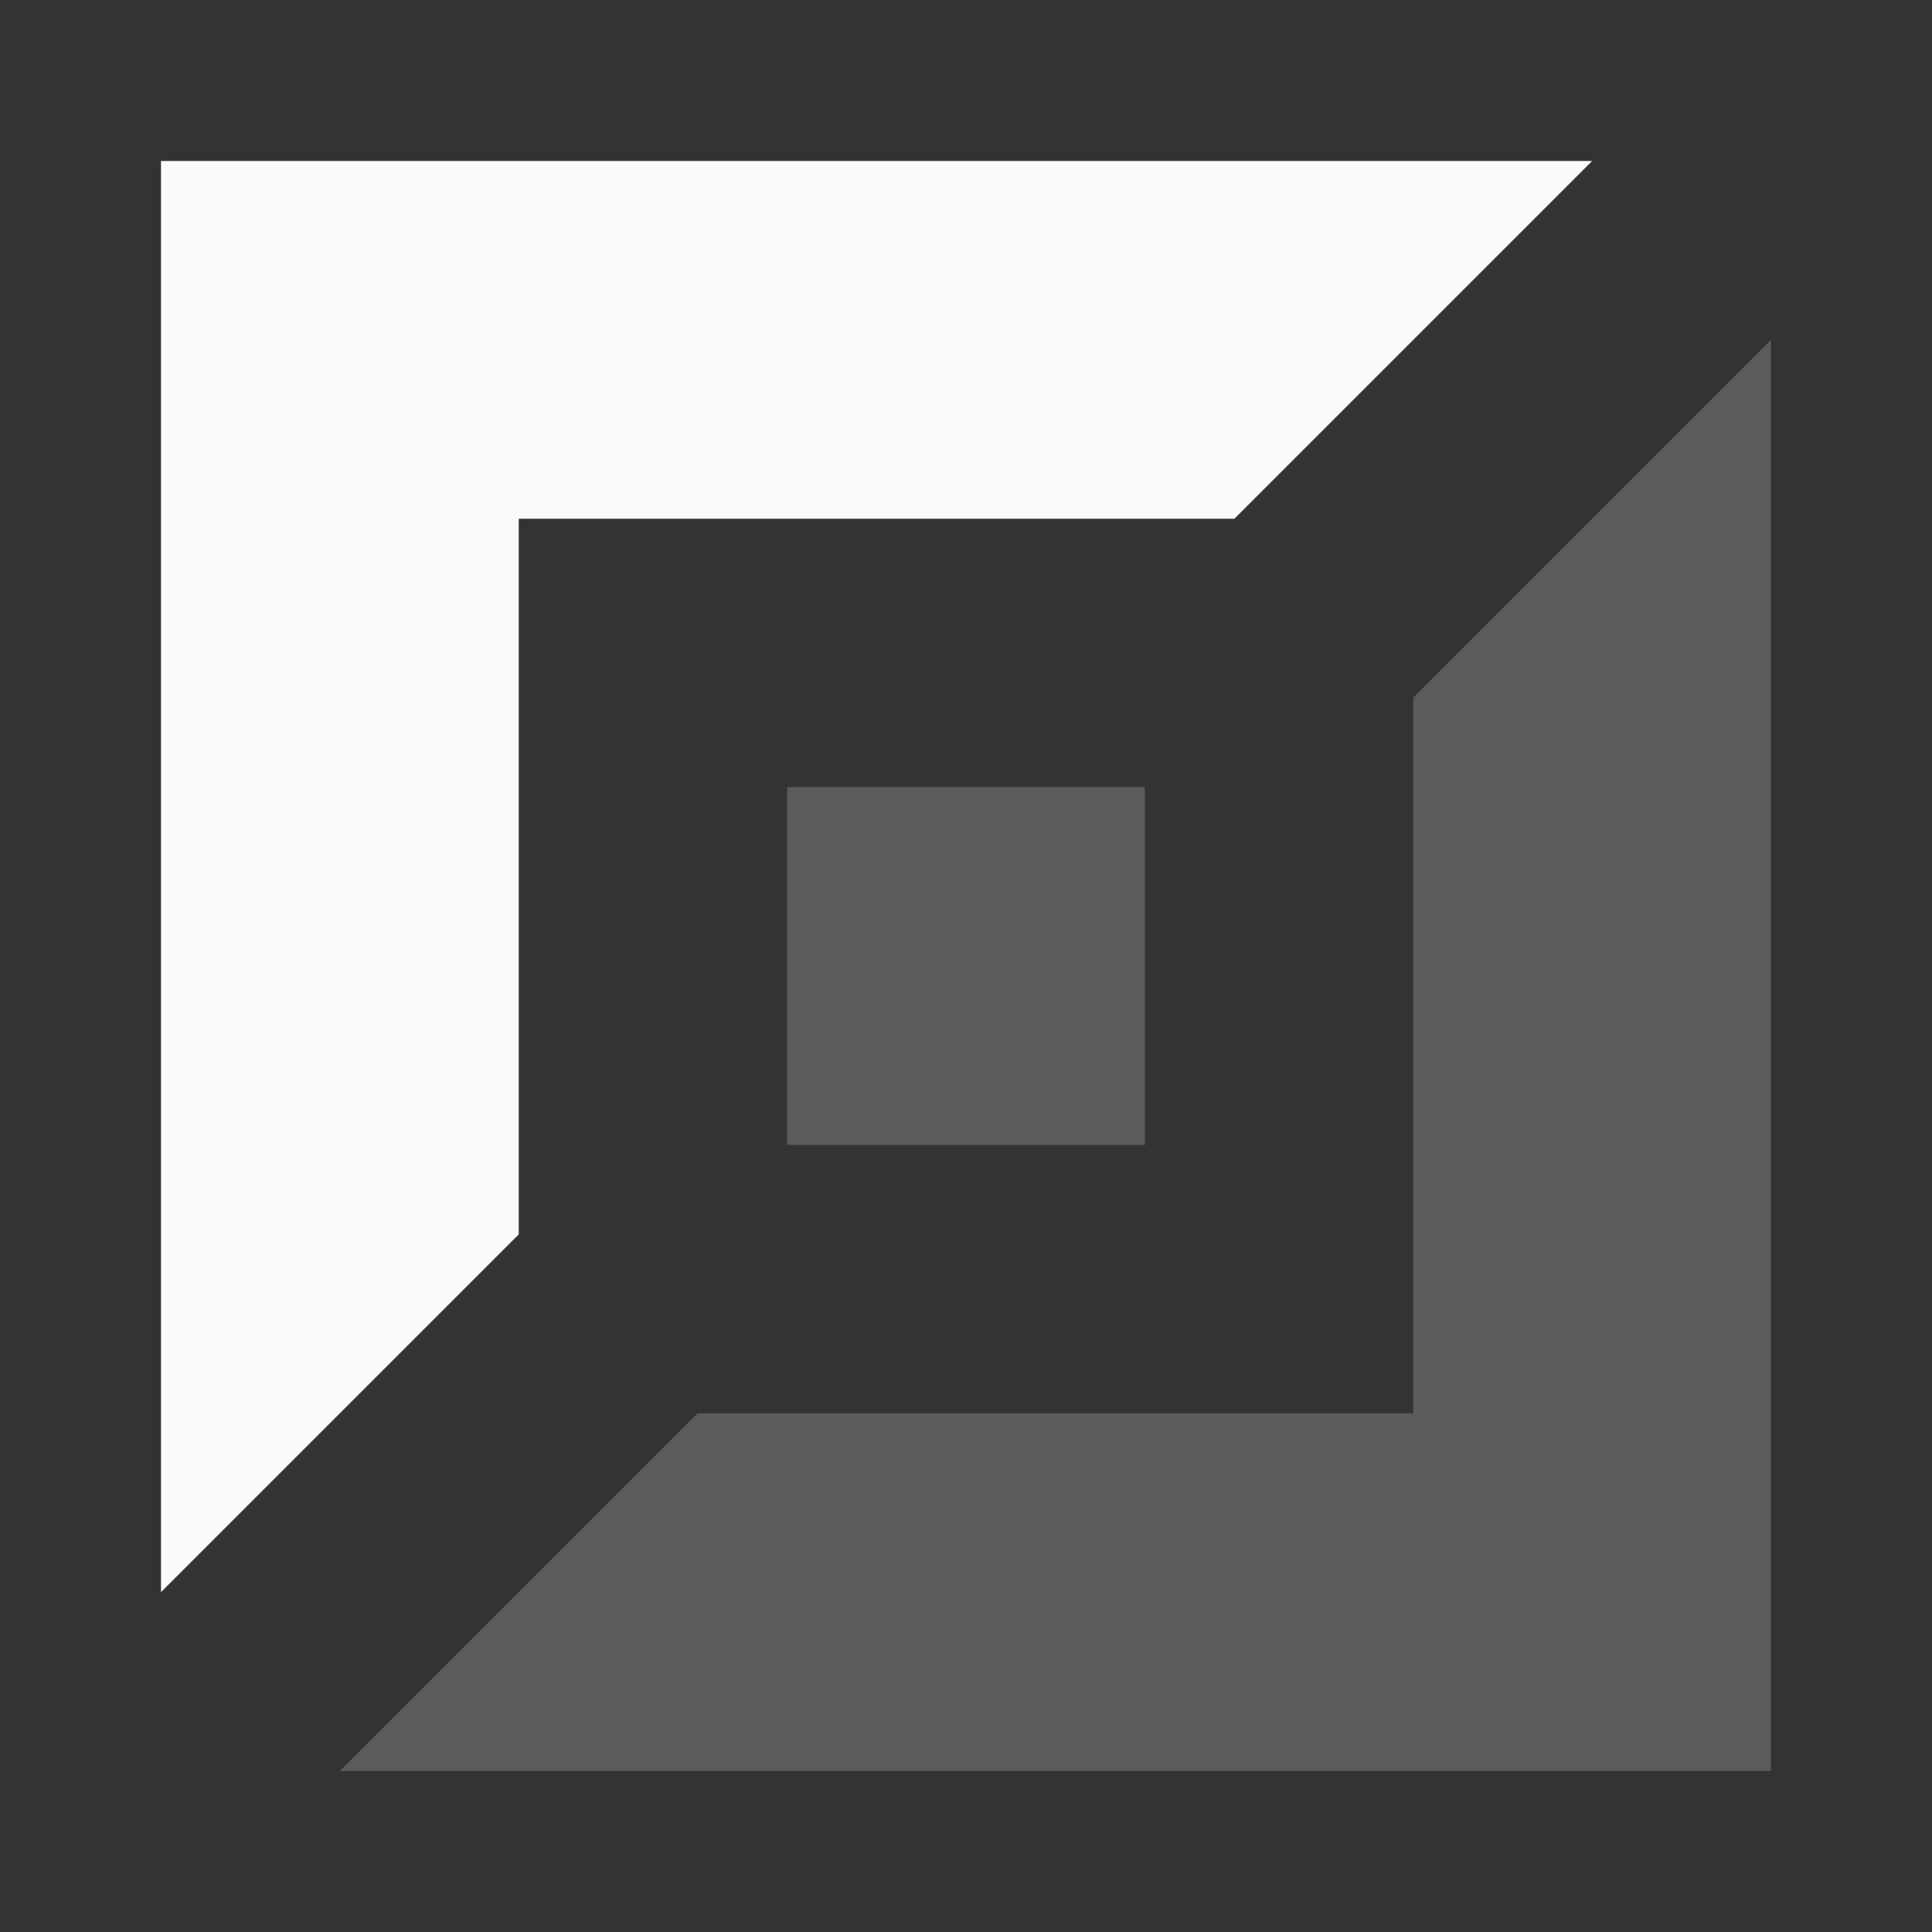 <svg width="12" height="12" viewBox="0 0 12 12" fill="none" xmlns="http://www.w3.org/2000/svg">
<rect x="0" y="0" width="12" height="12" fill="#333333" stroke="none"/>
<path d="M9.889 1L7.667 3.222H3.222V7.667L1 9.889V1H9.889Z" fill="#FAFAFA"/>
<path opacity="0.2" d="M2.111 11L4.333 8.778H8.778V4.333L11 2.111L11 11L2.111 11Z" fill="#FAFAFA"/>
<path opacity="0.2" d="M4.889 4.889H7.111V7.111H4.889V4.889Z" fill="#FAFAFA"/>
</svg>
